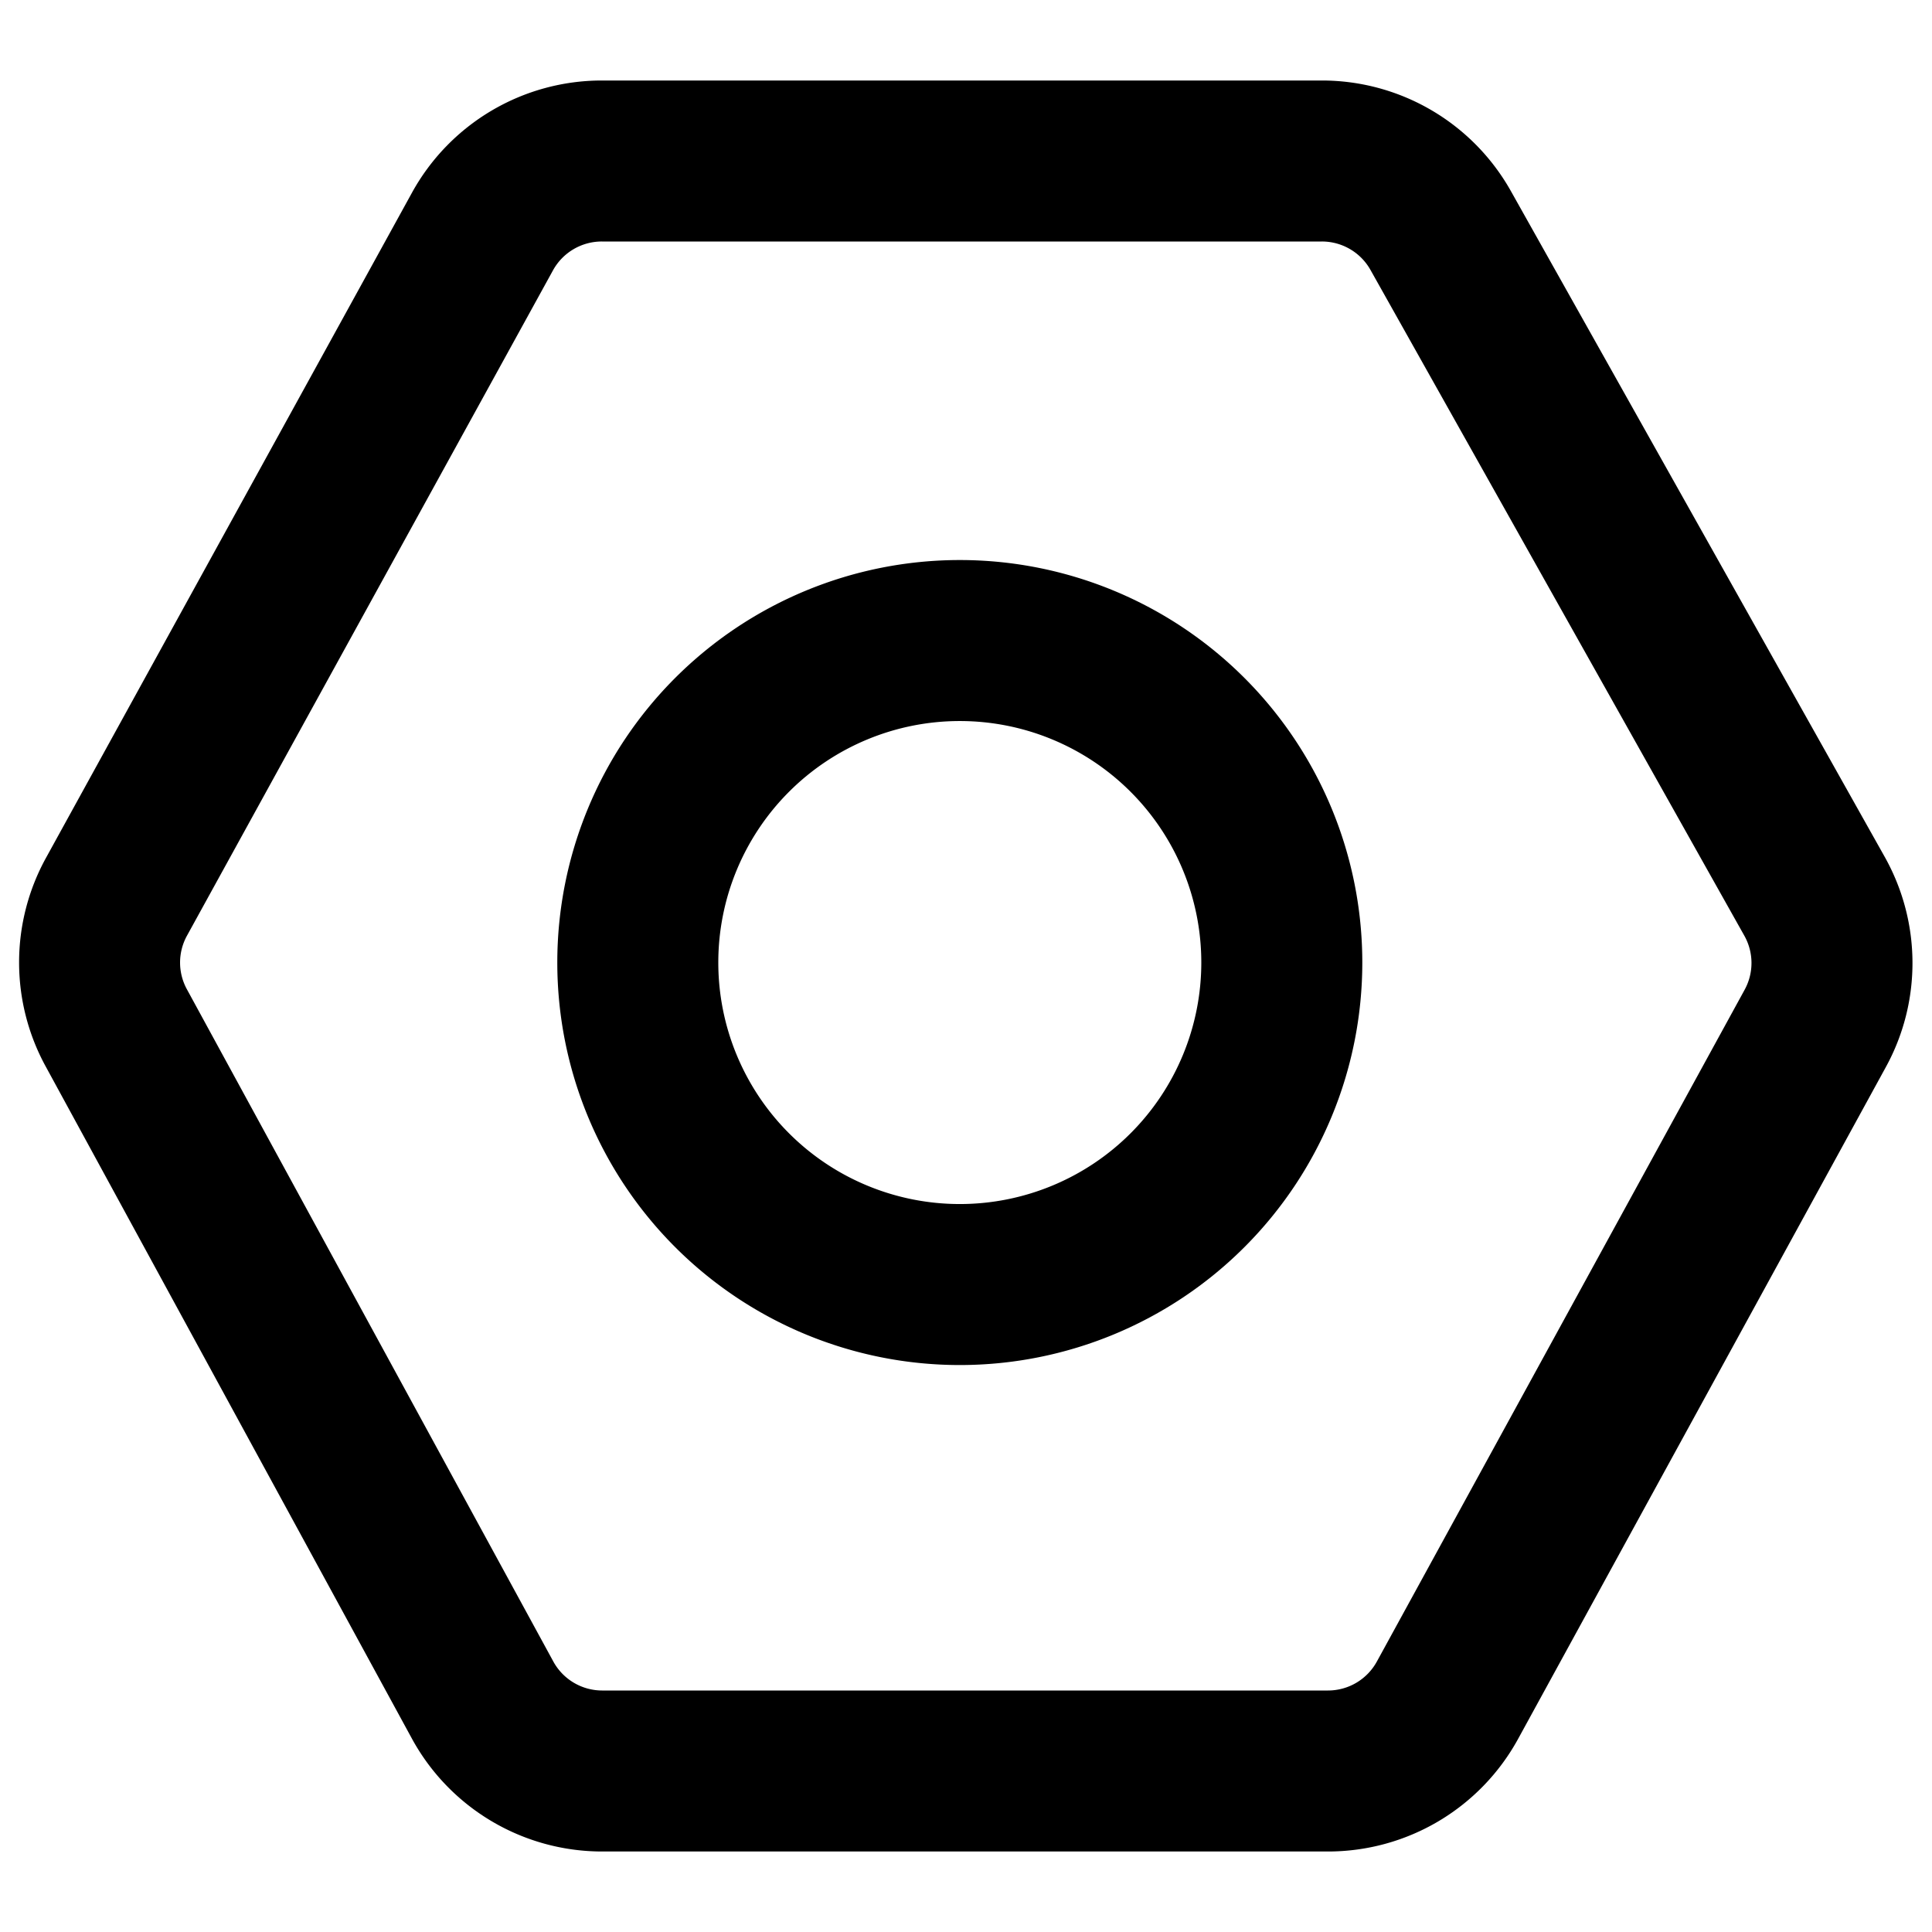 <?xml version="1.0" standalone="no"?><!DOCTYPE svg PUBLIC "-//W3C//DTD SVG 1.1//EN" "http://www.w3.org/Graphics/SVG/1.1/DTD/svg11.dtd"><svg viewBox="0 0 1024 1024" version="1.1" xmlns="http://www.w3.org/2000/svg"><path d="M24.32 454.784l194.005-352.597A114.859 114.859 0 0 1 318.976 42.667h381.653c41.557 0 79.829 22.4 100.181 58.624l198.144 352.896c19.371 34.56 19.627 76.629 0.597 111.36L804.651 921.6a114.859 114.859 0 0 1-100.779 59.733H319.147a114.859 114.859 0 0 1-100.864-59.904l-194.133-356.309a114.859 114.859 0 0 1 0.171-110.336z m74.795 41.131a29.525 29.525 0 0 0-0.085 28.373l194.219 356.309A29.525 29.525 0 0 0 319.147 896h384.725a29.525 29.525 0 0 0 25.899-15.36l194.901-356.011a29.525 29.525 0 0 0-0.128-28.672l-198.144-352.853A29.525 29.525 0 0 0 700.587 128H318.976a29.525 29.525 0 0 0-25.899 15.317l-193.963 352.597z" class="svg-fill-grey-800" /><path d="M508.715 723.499a213.333 213.333 0 1 0 0-426.667 213.333 213.333 0 0 0 0 426.667z m0-85.333a128 128 0 1 1 0-256 128 128 0 0 1 0 256z" class="svg-fill-grey-500" /></svg>
